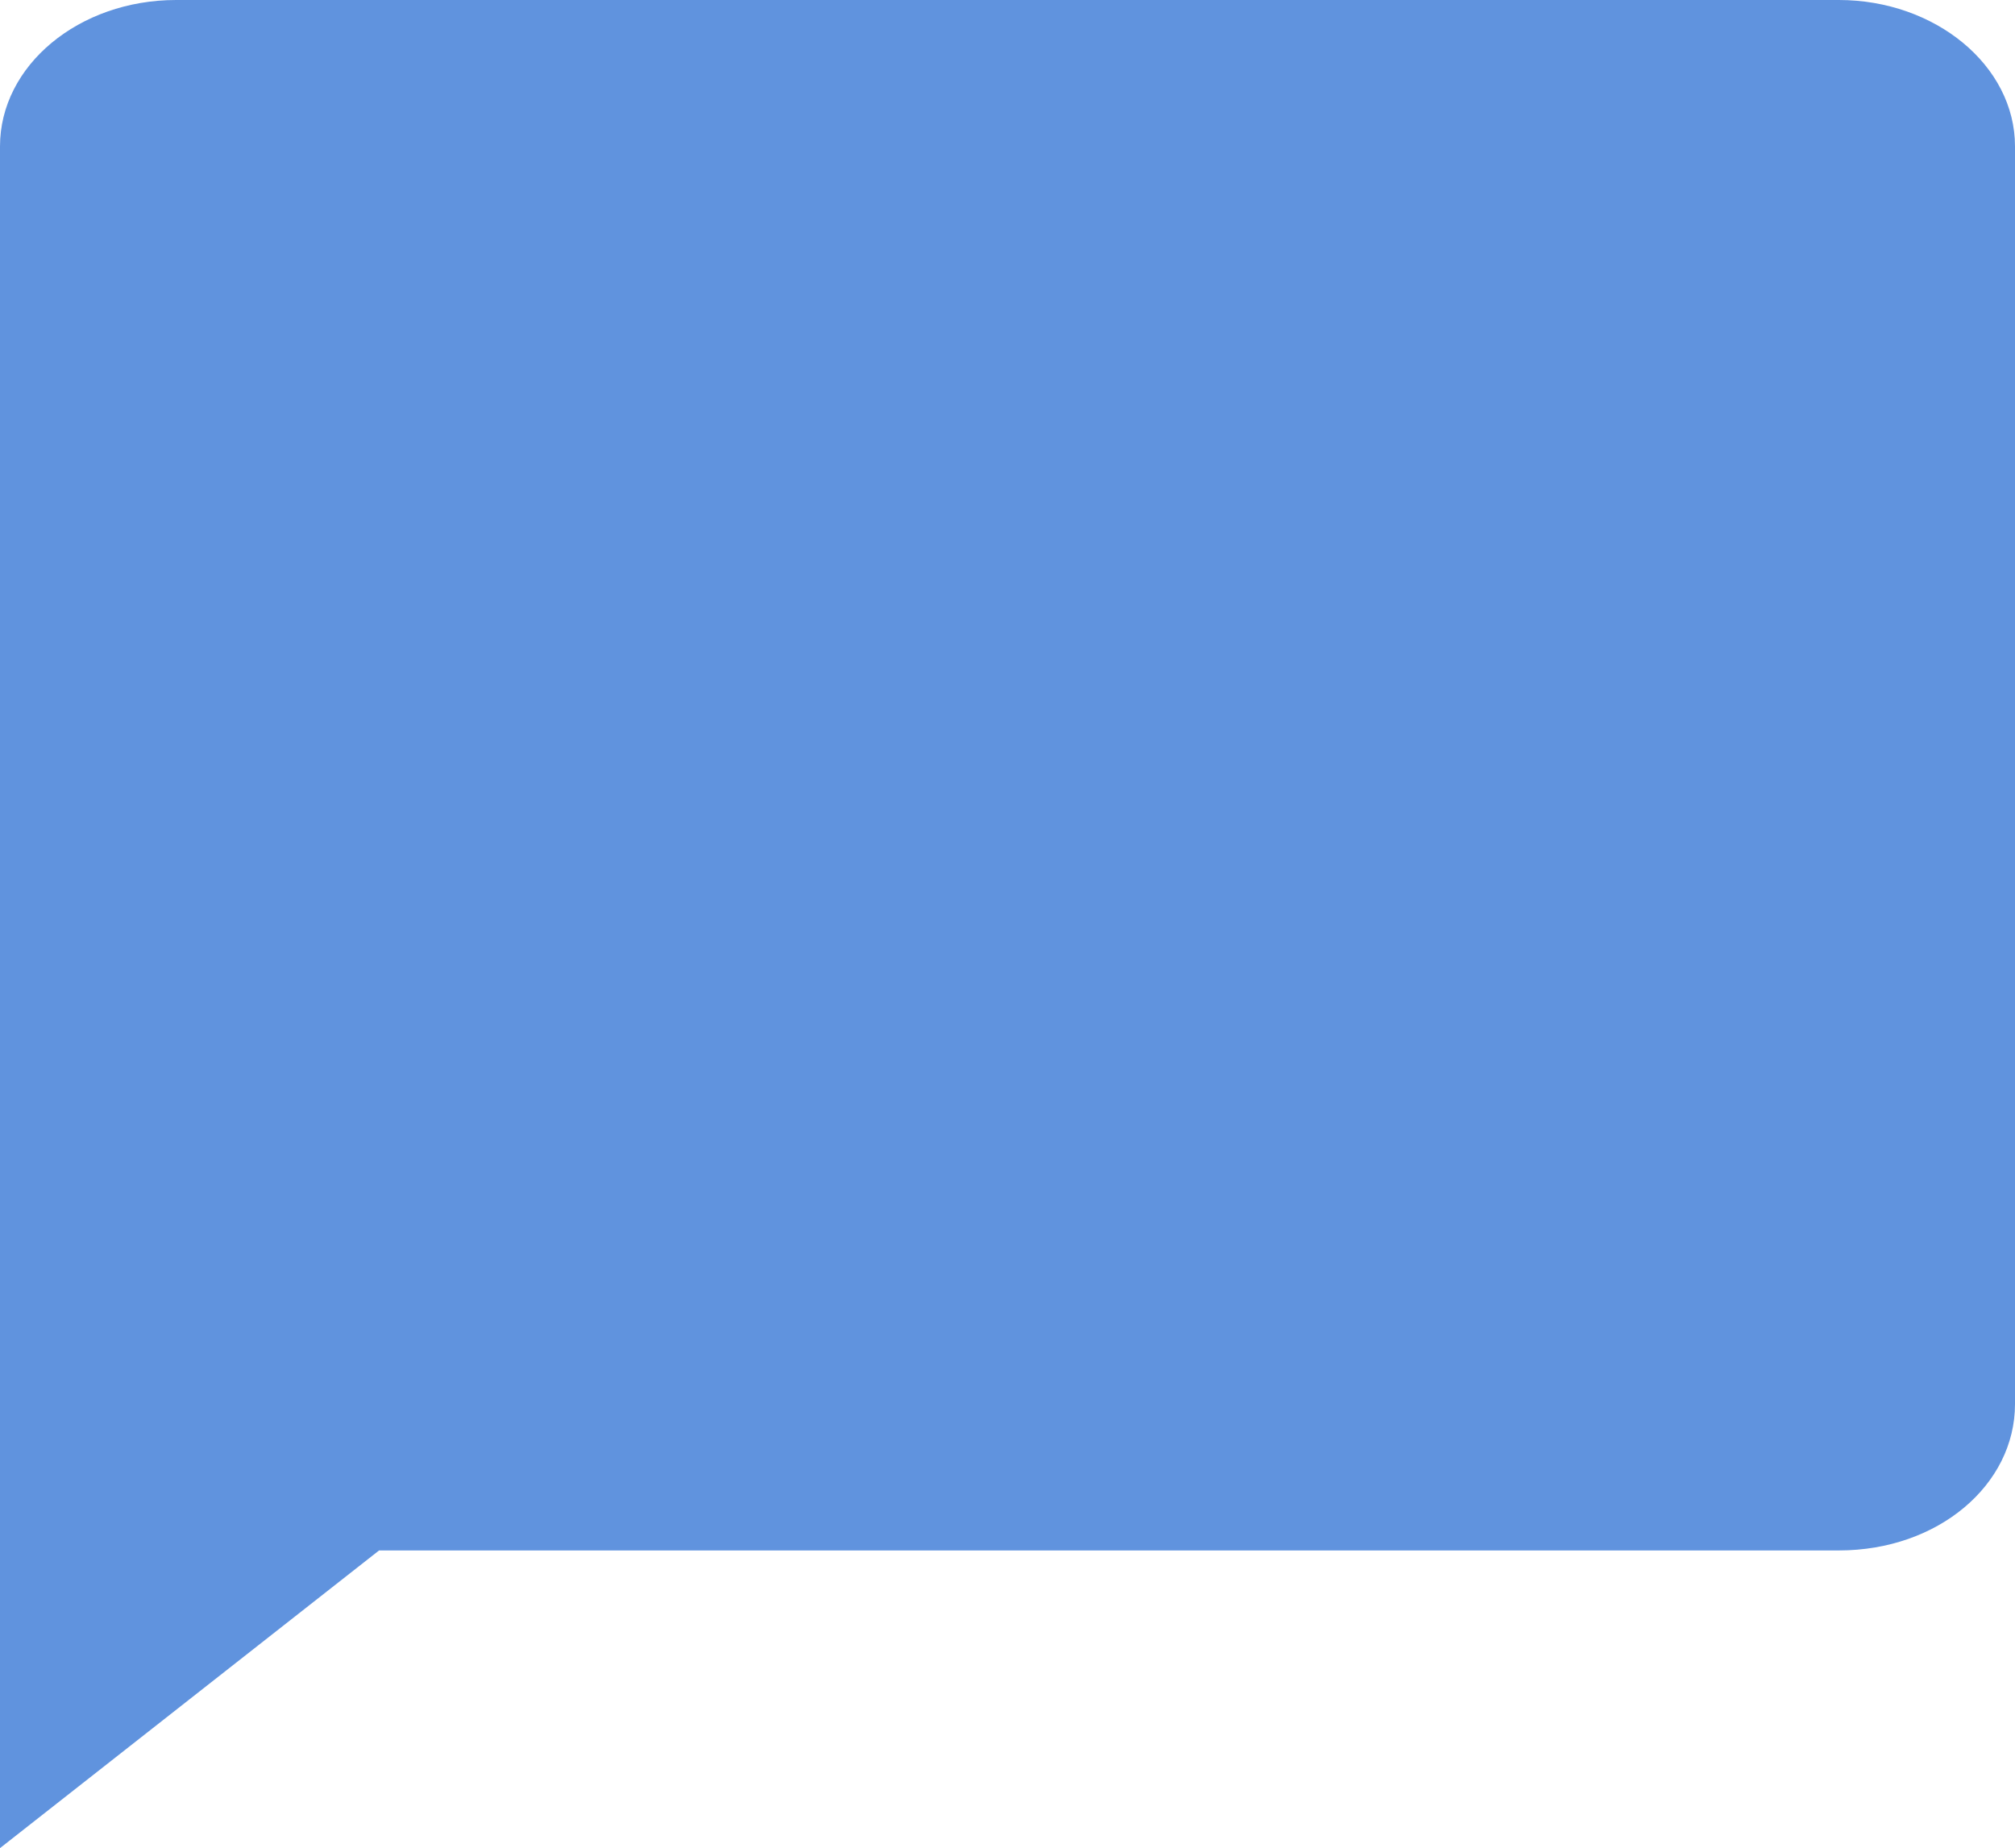 <svg xmlns="http://www.w3.org/2000/svg" viewBox="0 0 40.61 37.25"><defs><style>.cls-1{fill:#6093DE;}</style></defs><title>comments_icon</title><g id="Layer_2" data-name="Layer 2"><g id="WebsiteForms_copy" data-name="WebsiteForms copy"><path class="cls-1" d="M37.06,0H3.55C1.59,0,0,1.32,0,2.95V37.25l7.64-6H37.06c2,0,3.55-1.32,3.55-2.95V2.95C40.61,1.32,39,0,37.06,0Z"/></g></g></svg>